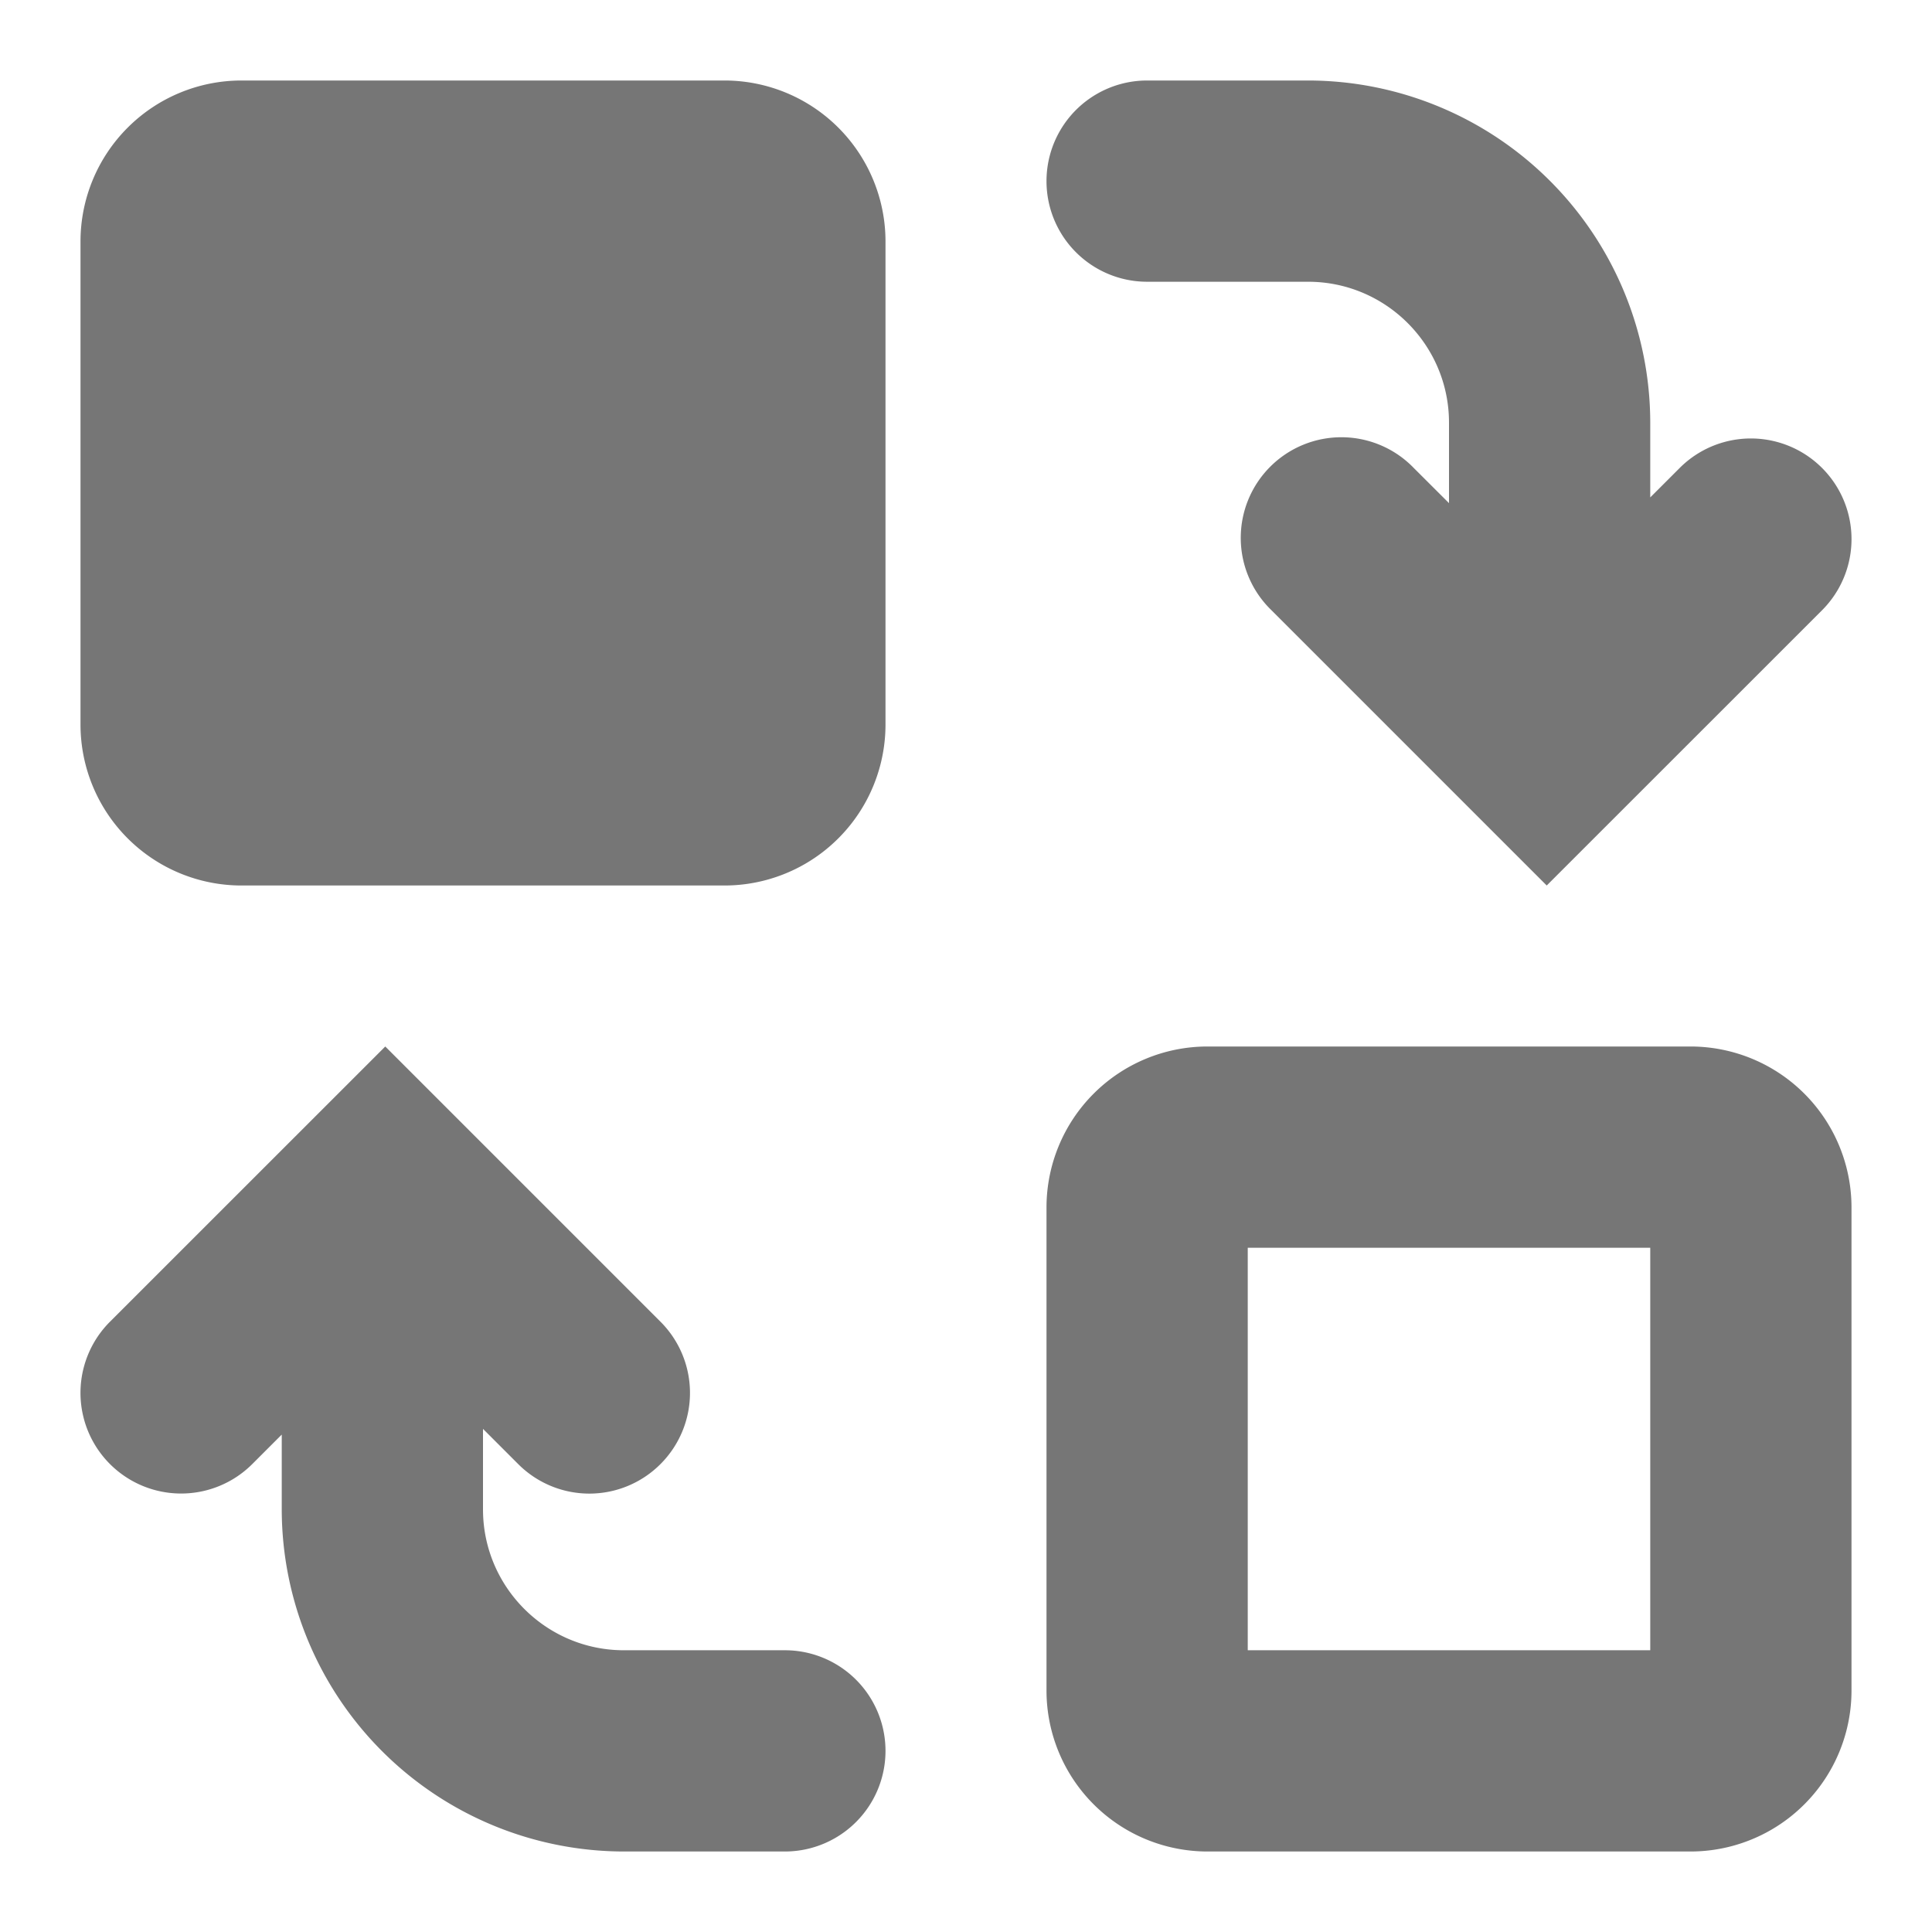 <svg width="24" height="24" xmlns="http://www.w3.org/2000/svg" viewBox="0 0 24 24"><path d="M9.75 20.5h-2c-.965 0-1.75-.785-1.75-1.75v-1l.437.437a1.248 1.248 0 0 0 1.768 0 1.25 1.25 0 0 0 0-1.768L4.786 13l-3.42 3.419a1.25 1.25 0 0 0 1.768 1.768l.366-.366v.929A4.255 4.255 0 0 0 7.75 23h2a1.25 1.25 0 0 0 0-2.5zm4.5-17h2c.965 0 1.75.785 1.75 1.75v1l-.438-.437a1.25 1.25 0 1 0-1.767 1.768L19.214 11l3.42-3.419a1.25 1.25 0 0 0-1.768-1.768l-.366.366V5.25A4.255 4.255 0 0 0 16.25 1h-2a1.25 1.25 0 0 0 0 2.5zm1.25 17h5v-5h-5v5zM23 15v6a2 2 0 0 1-2 2h-6a2 2 0 0 1-2-2v-6a2 2 0 0 1 2-2h6a2 2 0 0 1 2 2zM11 3v6a2 2 0 0 1-2 2H3a2 2 0 0 1-2-2V3a2 2 0 0 1 2-2h6a2 2 0 0 1 2 2z" fill="#767676"/></svg>
